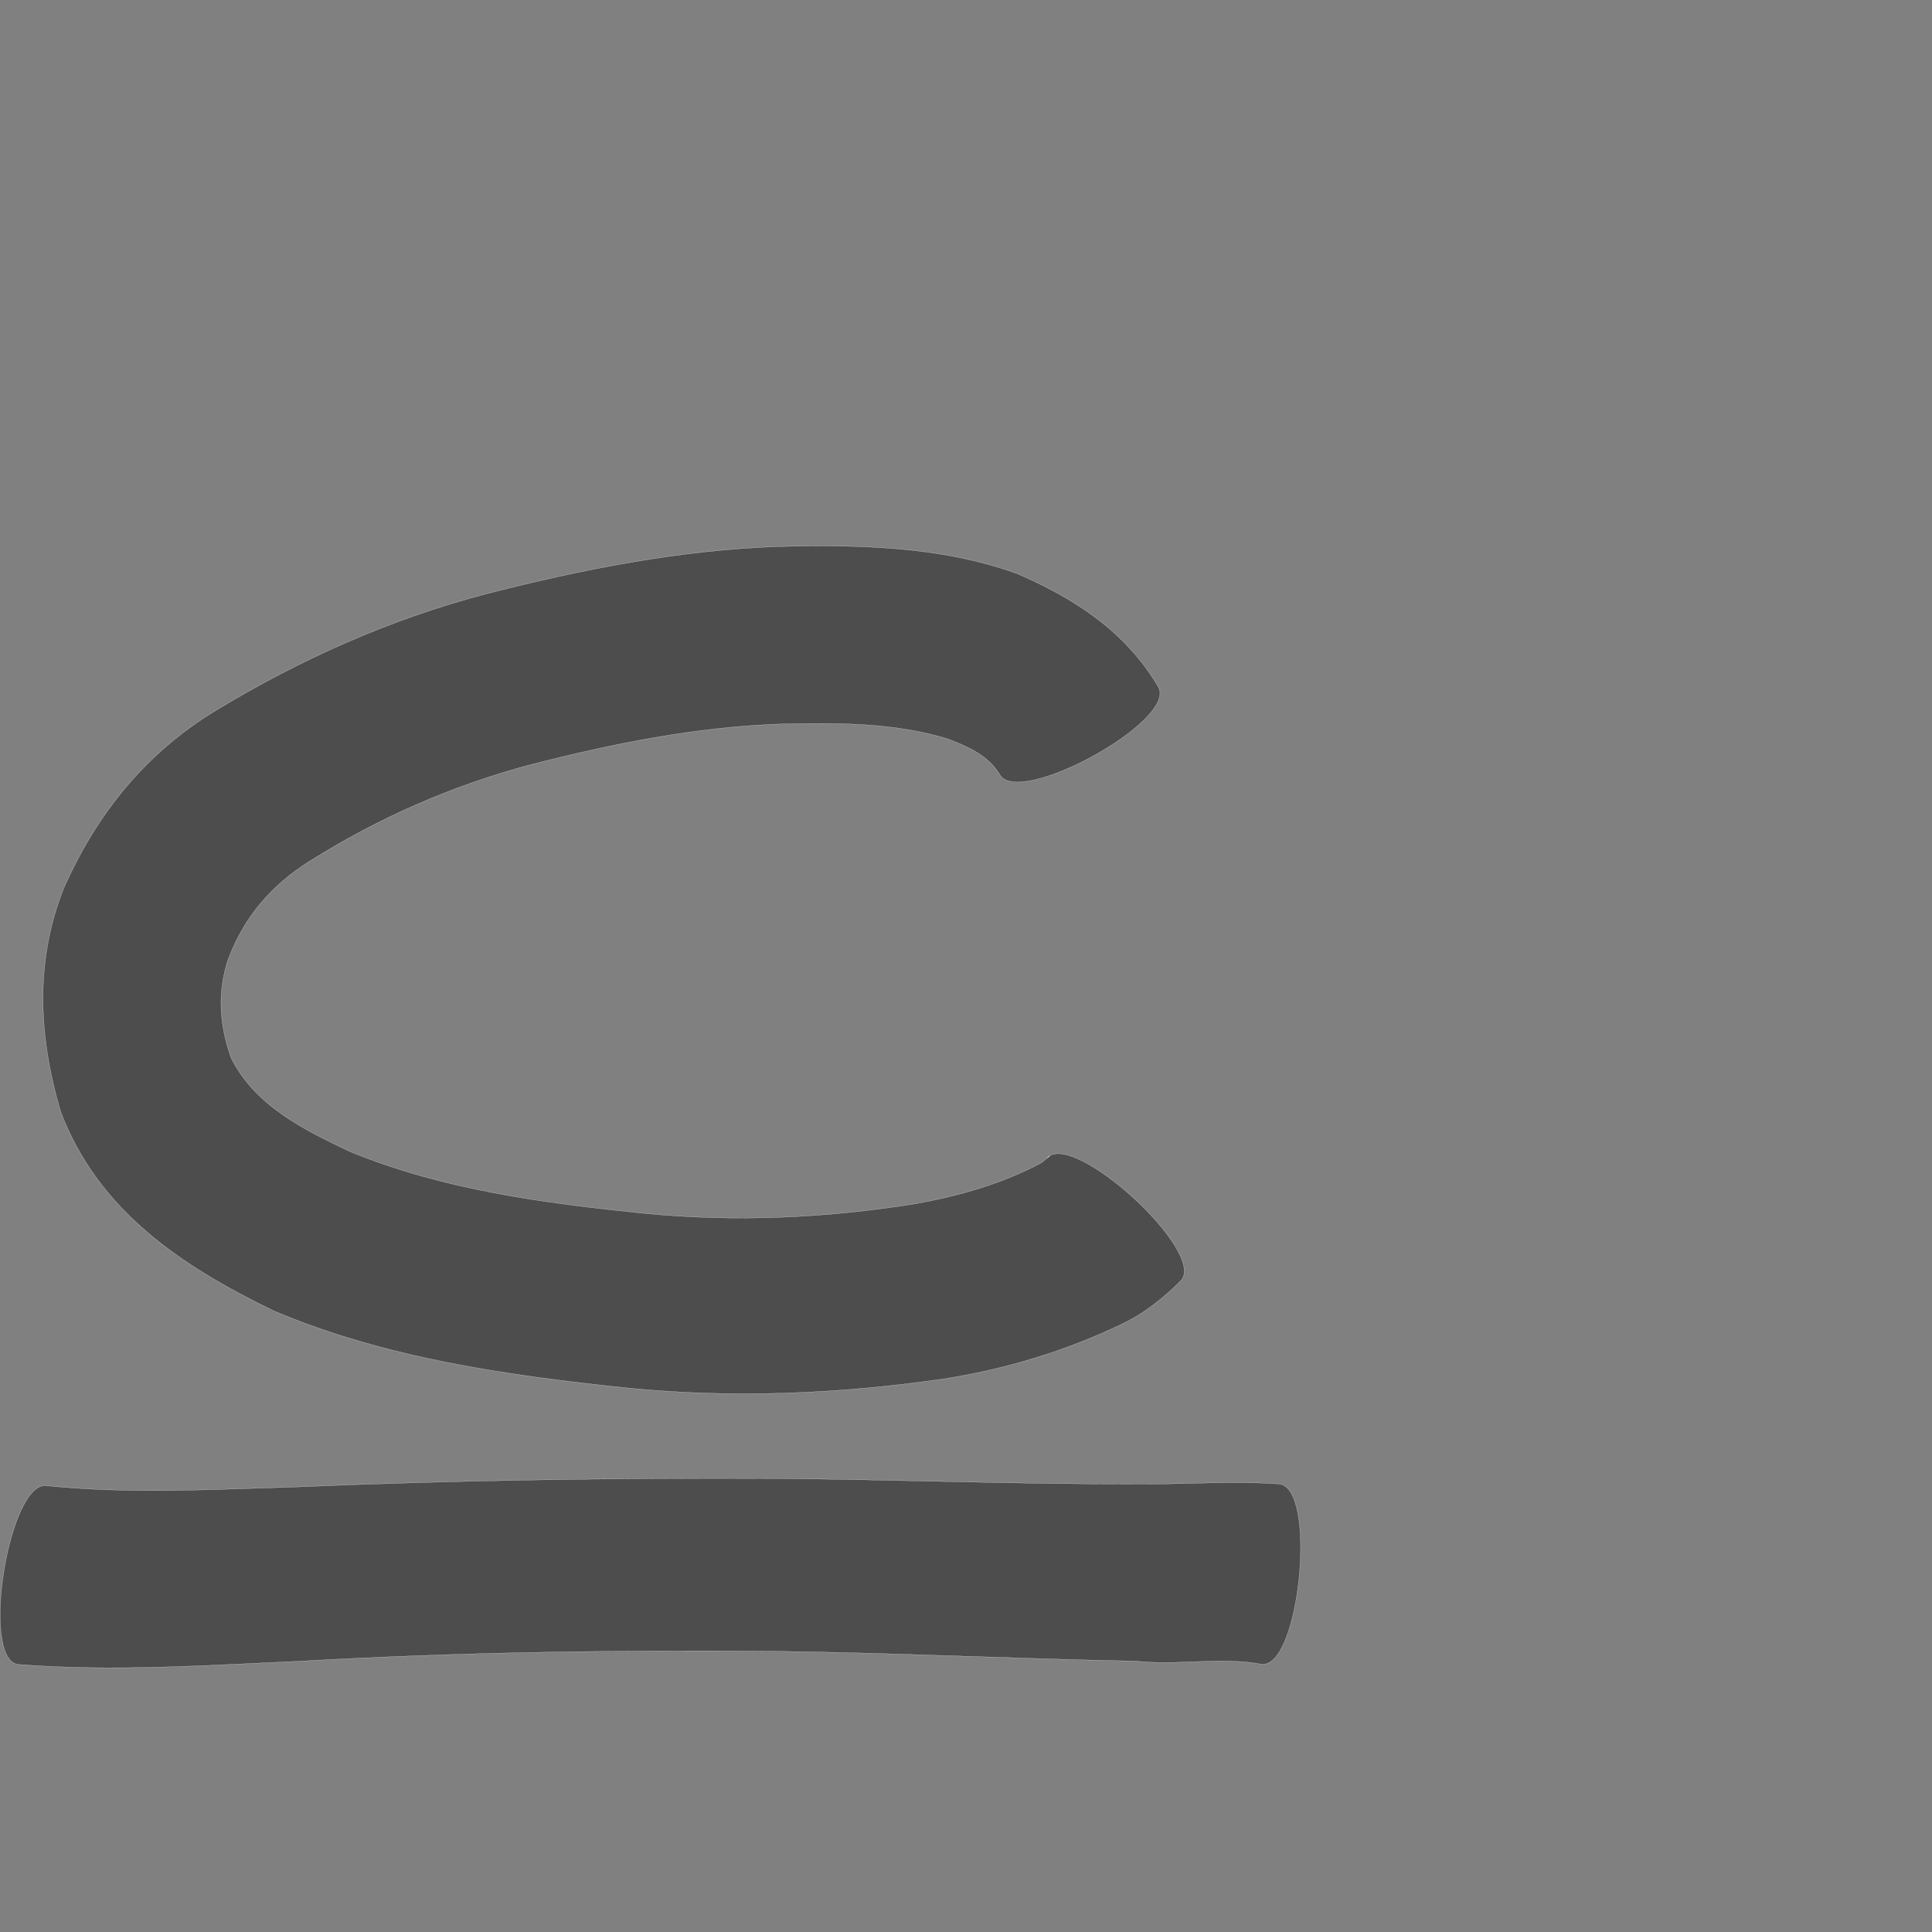 <?xml version="1.0" encoding="UTF-8" standalone="no"?>
<!-- Created with Inkscape (http://www.inkscape.org/) -->

<svg
   xmlns:dc="http://purl.org/dc/elements/1.1/"
   xmlns:cc="http://creativecommons.org/ns#"
   xmlns:rdf="http://www.w3.org/1999/02/22-rdf-syntax-ns#"
   xmlns:svg="http://www.w3.org/2000/svg"
   xmlns="http://www.w3.org/2000/svg"
   xmlns:sodipodi="http://sodipodi.sourceforge.net/DTD/sodipodi-0.dtd"
   xmlns:inkscape="http://www.inkscape.org/namespaces/inkscape"
   version="1.0"
   width="1000"
   height="1000"
   id="svg5496"
   sodipodi:version="0.32"
   inkscape:version="0.48.0 r9654"
   sodipodi:docname="subset of.svg"
   inkscape:output_extension="org.inkscape.output.svg.inkscape">
  <rect width="100%" height="100%" fill="#808080" stroke="none"/>
  <sodipodi:namedview
     inkscape:window-height="618"
     inkscape:window-width="641"
     inkscape:pageshadow="2"
     inkscape:pageopacity="0.0"
     borderopacity="1.0"
     bordercolor="#666666"
     pagecolor="#ffffff"
     id="base"
     showgrid="false"
     showguides="true"
     inkscape:guide-bbox="true"
     inkscape:zoom="0.454"
     inkscape:cx="434.5141"
     inkscape:cy="480.37808"
     inkscape:window-x="636"
     inkscape:window-y="103"
     inkscape:current-layer="svg5496"
     inkscape:window-maximized="0">
    <sodipodi:guide
       orientation="horizontal"
       position="200"
       id="guide5596" />
  </sodipodi:namedview>
  <defs
     id="defs5498" />
  <path
     inkscape:connector-curvature="0"
     d="m 517.424,400.855 c -6.02,-9.938 -16.39,-14.371 -26.77,-18.351 -27.87,-8.575 -57.28,-8.385 -86.13,-7.779 -44.07,1.487 -87.27,10.146 -129.83,21.063 -40.7,10.789 -79.11,27.714 -114.66,50.116 -19.68,12.388 -33.5,28.646 -41.76,50.135 -5.99,17.483 -4.72,34.629 1.43,51.735 12.45,24.644 37.59,36.991 61.44,48.293 48.38,19.89 100.56,26.67 152.2,31.97 47.18,4.623 94.47,2.468 141.17,-5.075 22.4,-4.136 44.51,-10.362 64.64,-21.169 0,-0.003 7.93,-6.417 2.77,-2.446 13.47,-14.707 82.8,48.775 69.33,63.482 l 0,0 c -9,8.97 -18.78,16.887 -30.35,22.405 -29.3,14.083 -60.45,23.489 -92.6,28.493 -54.46,7.846 -109.49,10.18 -164.36,4.608 -62.04,-6.539 -124.51,-15.363 -182.4,-39.89 -47.44,-23.029 -90.64,-51.578 -110.16,-103.067 -11.35,-38.711 -13.54,-77.217 1.56,-115.5 17.1,-38.628 42.33,-70.034 78.89,-92.221 43.79,-26.513 90.52,-47.362 140.19,-60.349 49.32,-12.62 99.38,-22.534 150.42,-24.392 41.75,-1.002 84.09,-0.361 123.89,13.957 29.87,12.882 56.49,30.074 73.3,58.864 9.57,17.441 -72.64,62.559 -82.21,45.119 z"
     id="path4953"
     style="fill:#4d4d4d;fill-opacity:1;stroke:#f9f9f9;stroke-width:0.1;stroke-miterlimit:4;stroke-dasharray:none" />
  <path
     style="fill:#4d4d4d;fill-opacity:1;stroke:#f9f9f9;stroke-width:0.1;stroke-miterlimit:4;stroke-dasharray:none"
     id="path4955"
     d="m 24.334,769.024 c 42.55,4.352 85.56,1.922 128.22,0.653 82.72,-3.499 165.47,-4.756 248.25,-4.396 62.64,0.507 125.23,2.988 187.87,2.869 24.48,0.216 49.01,-1.753 73.46,-0.043 19.79,1.921 10.74,95.222 -9.05,93.301 l 0,0 c -21.29,-3.983 -43.81,0.816 -65.23,-1.627 -62.55,-1.206 -125.05,-4.289 -187.62,-5.11 -81.48,-0.694 -162.94,0.518 -244.32,5.122 -48.81,2.182 -97.89,5.549 -146.69,1.708 -19.62,-3.207 -4.5,-95.684 15.11,-92.477 z"
     inkscape:connector-curvature="0" />
</svg>
